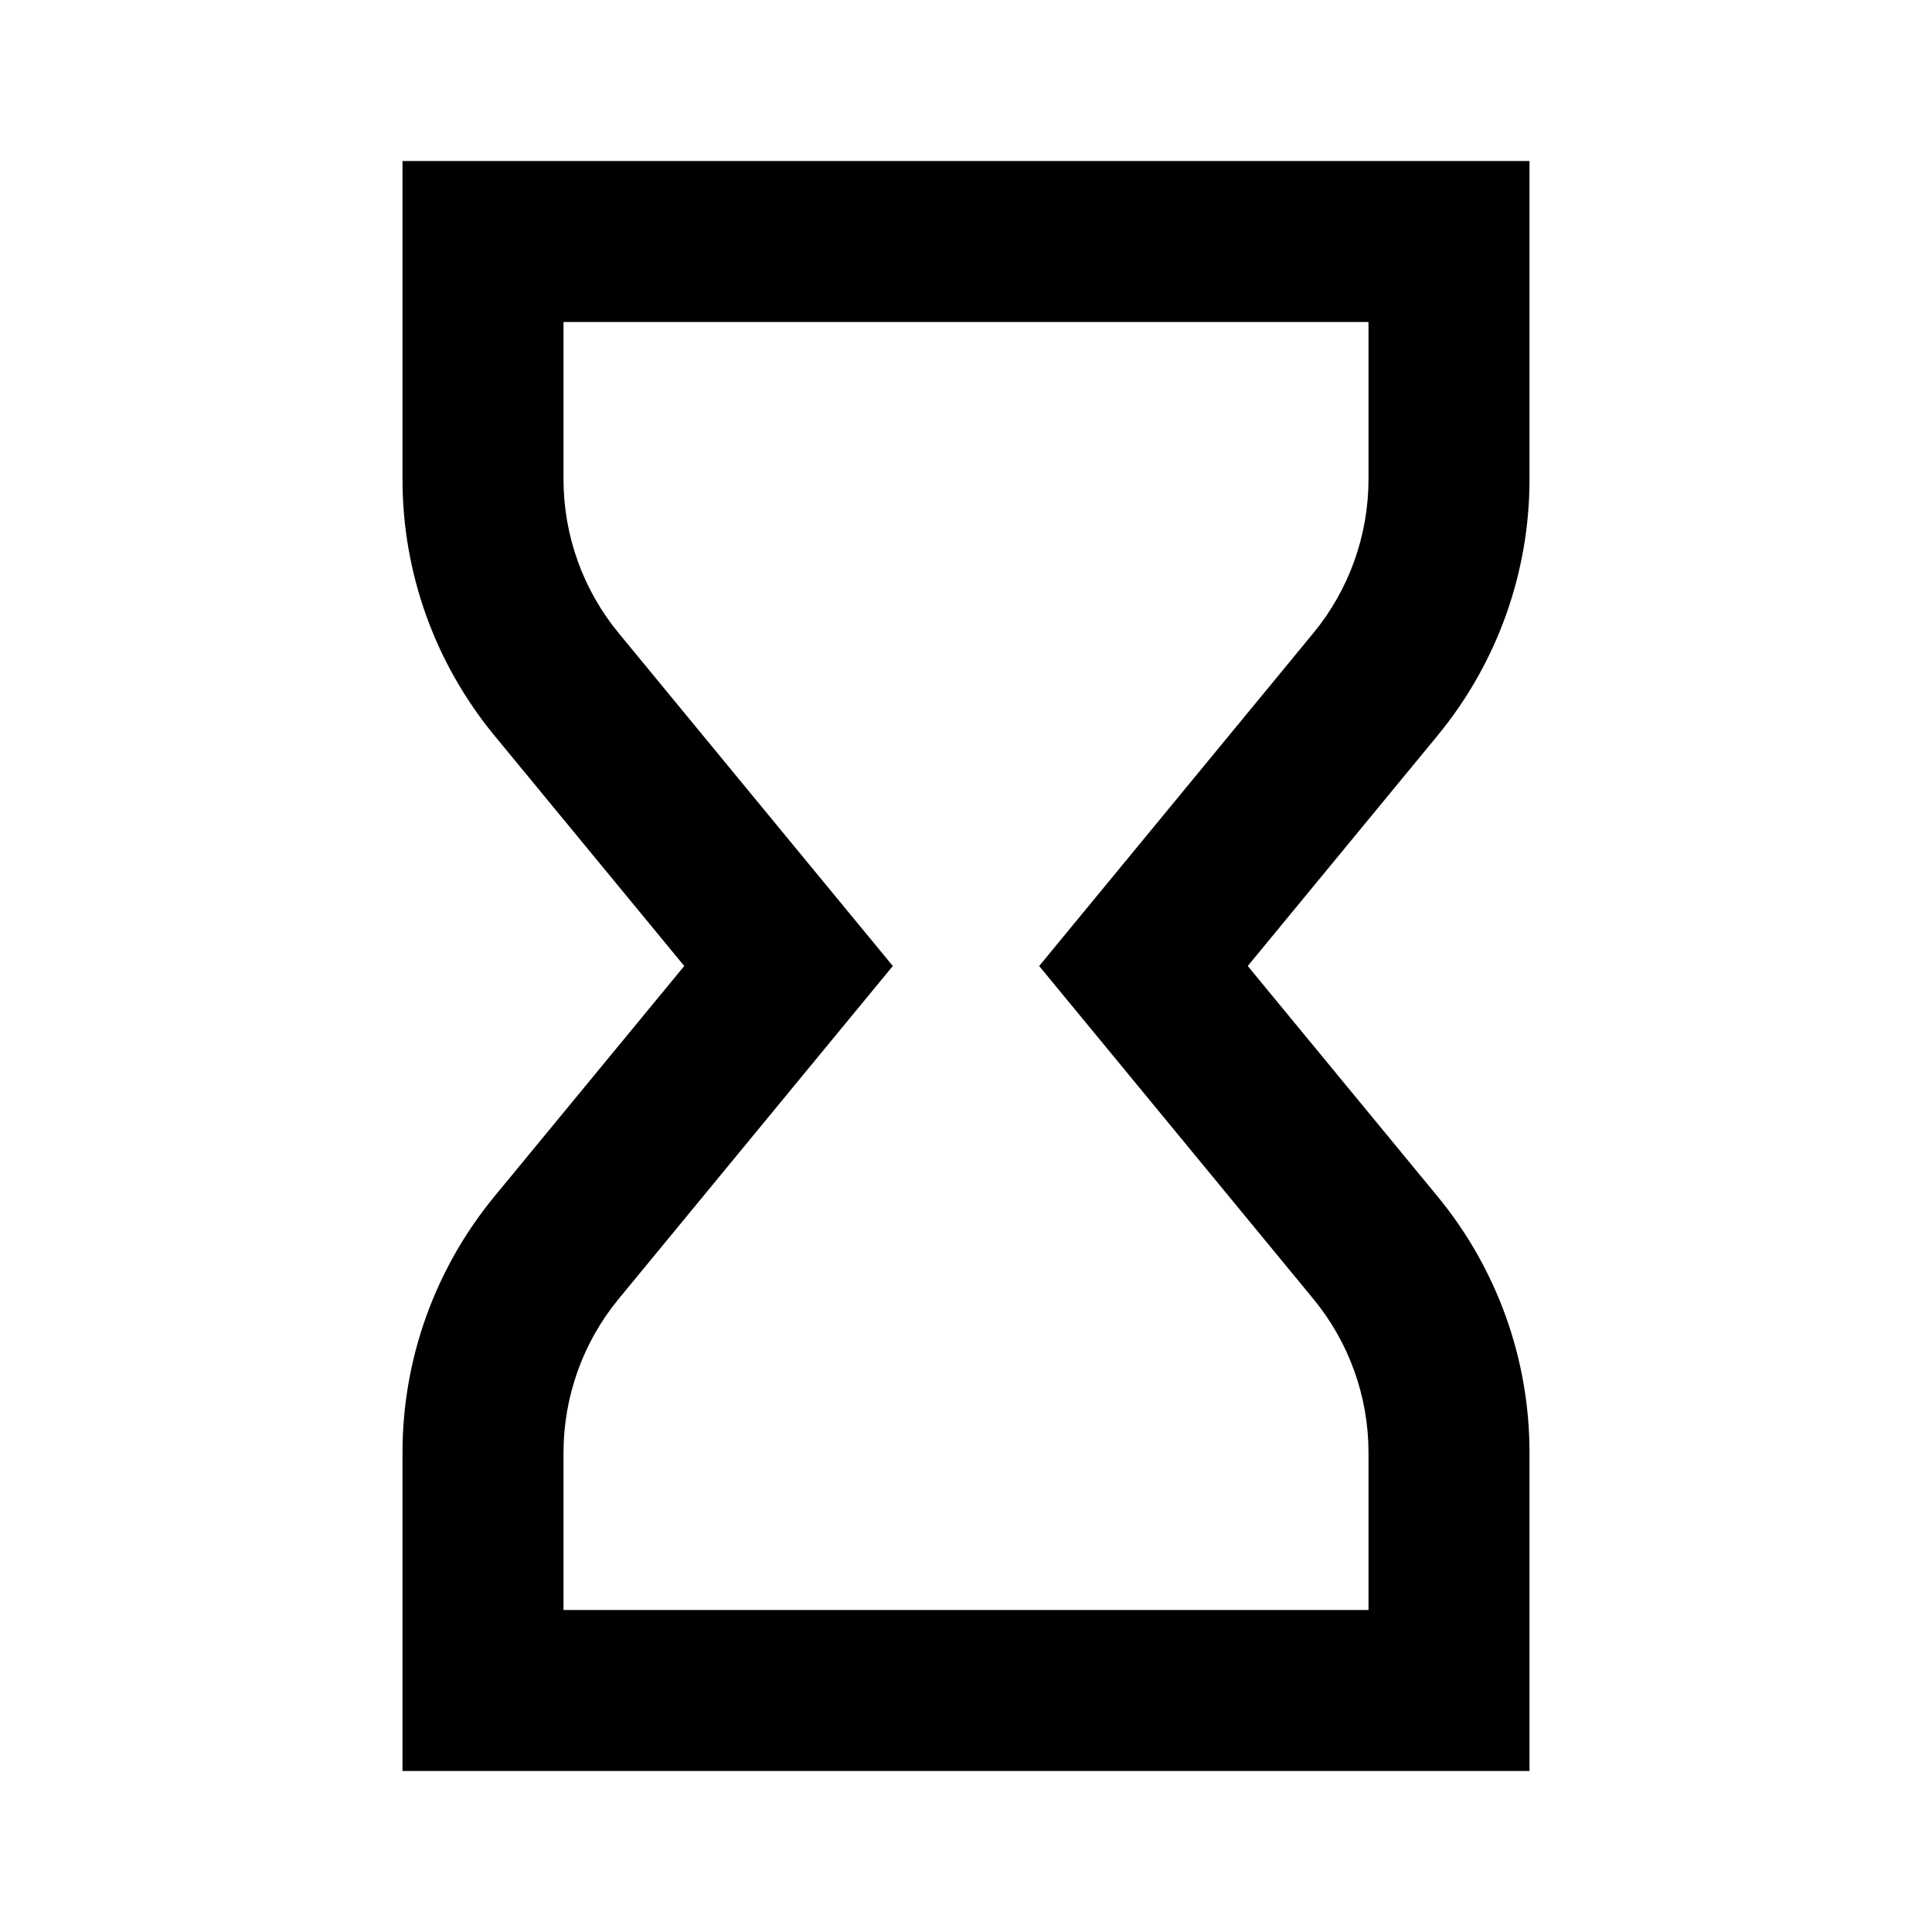 <svg width="24" height="24" viewBox="0 0 24 24" fill="none" xmlns="http://www.w3.org/2000/svg">
<path d="M17 4V5.956C16.999 6.652 16.758 7.326 16.316 7.863L13.956 10.729L12.909 12L13.956 13.271L16.316 16.137C16.758 16.674 17 17.348 17 18.044V20H7V18.044C7.001 17.348 7.242 16.674 7.684 16.137L10.044 13.271L11.091 12L10.044 10.729L7.684 7.863C7.242 7.326 7.001 6.652 7 5.956V4H17ZM19 2H5V5.956C5 7.116 5.403 8.239 6.14 9.135L8.5 12L6.14 14.865C5.403 15.761 5 16.884 5 18.044V22H19V18.044C19 16.884 18.597 15.761 17.86 14.865L15.5 12L17.86 9.135C18.597 8.239 19 7.116 19 5.956V2Z" fill="black"/>
</svg>
